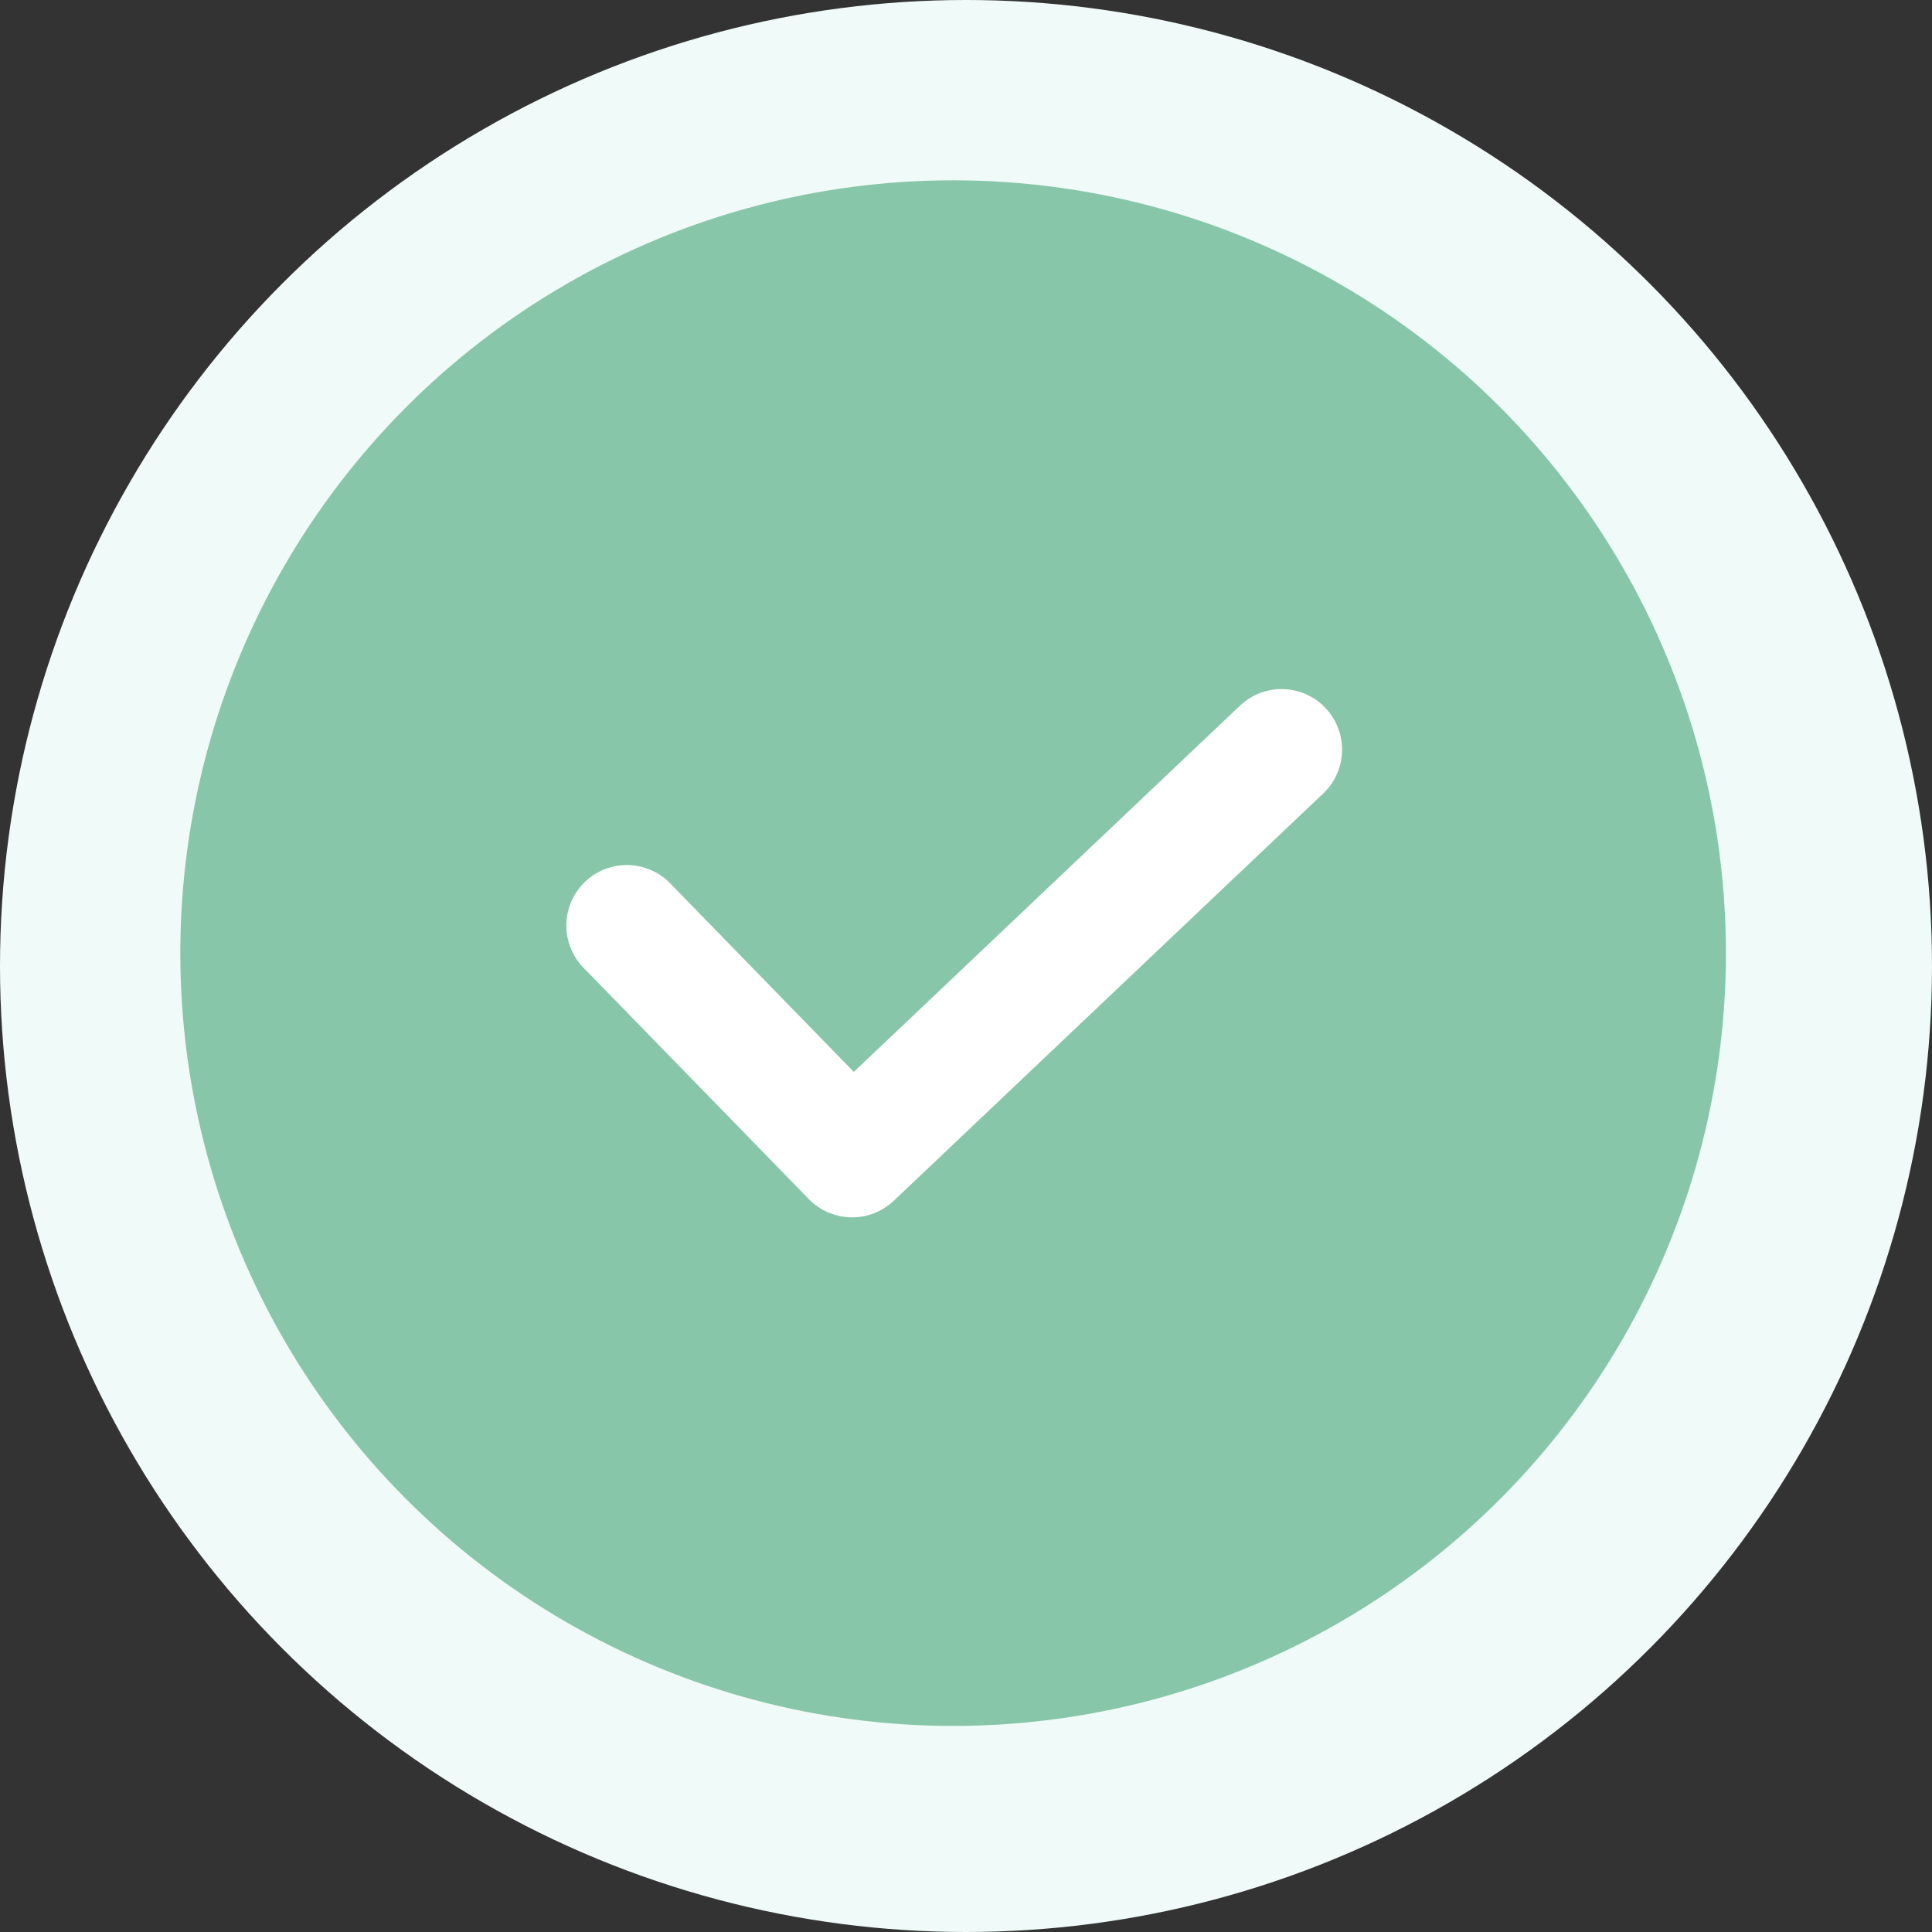 <svg xmlns="http://www.w3.org/2000/svg" width="75" height="75" viewBox="0 0 75 75"><rect x="0" y="0" width="75" height="75" fill="#333333" stroke="none"/><defs><style>.a{fill:#f0faf8;}.b{fill:#88c6a9;}.c{fill:#fff;}</style></defs><g transform="translate(-163.5 -180.5)"><circle class="a" cx="37.5" cy="37.5" r="37.5" transform="translate(163.5 180.5)"/><circle class="b" cx="30" cy="30" r="30" transform="translate(170.5 187.5)"/><g transform="translate(185.465 207.247)"><g transform="translate(0 0)"><path class="c" d="M152.647,166.1a2.347,2.347,0,0,0-3.319-.088l-14.99,14.216-7.15-7.341a2.348,2.348,0,0,0-3.364,3.276l8.766,9a2.349,2.349,0,0,0,3.3.066l16.671-15.81A2.348,2.348,0,0,0,152.647,166.1Z" transform="translate(-123.158 -165.364)"/></g></g></g></svg>